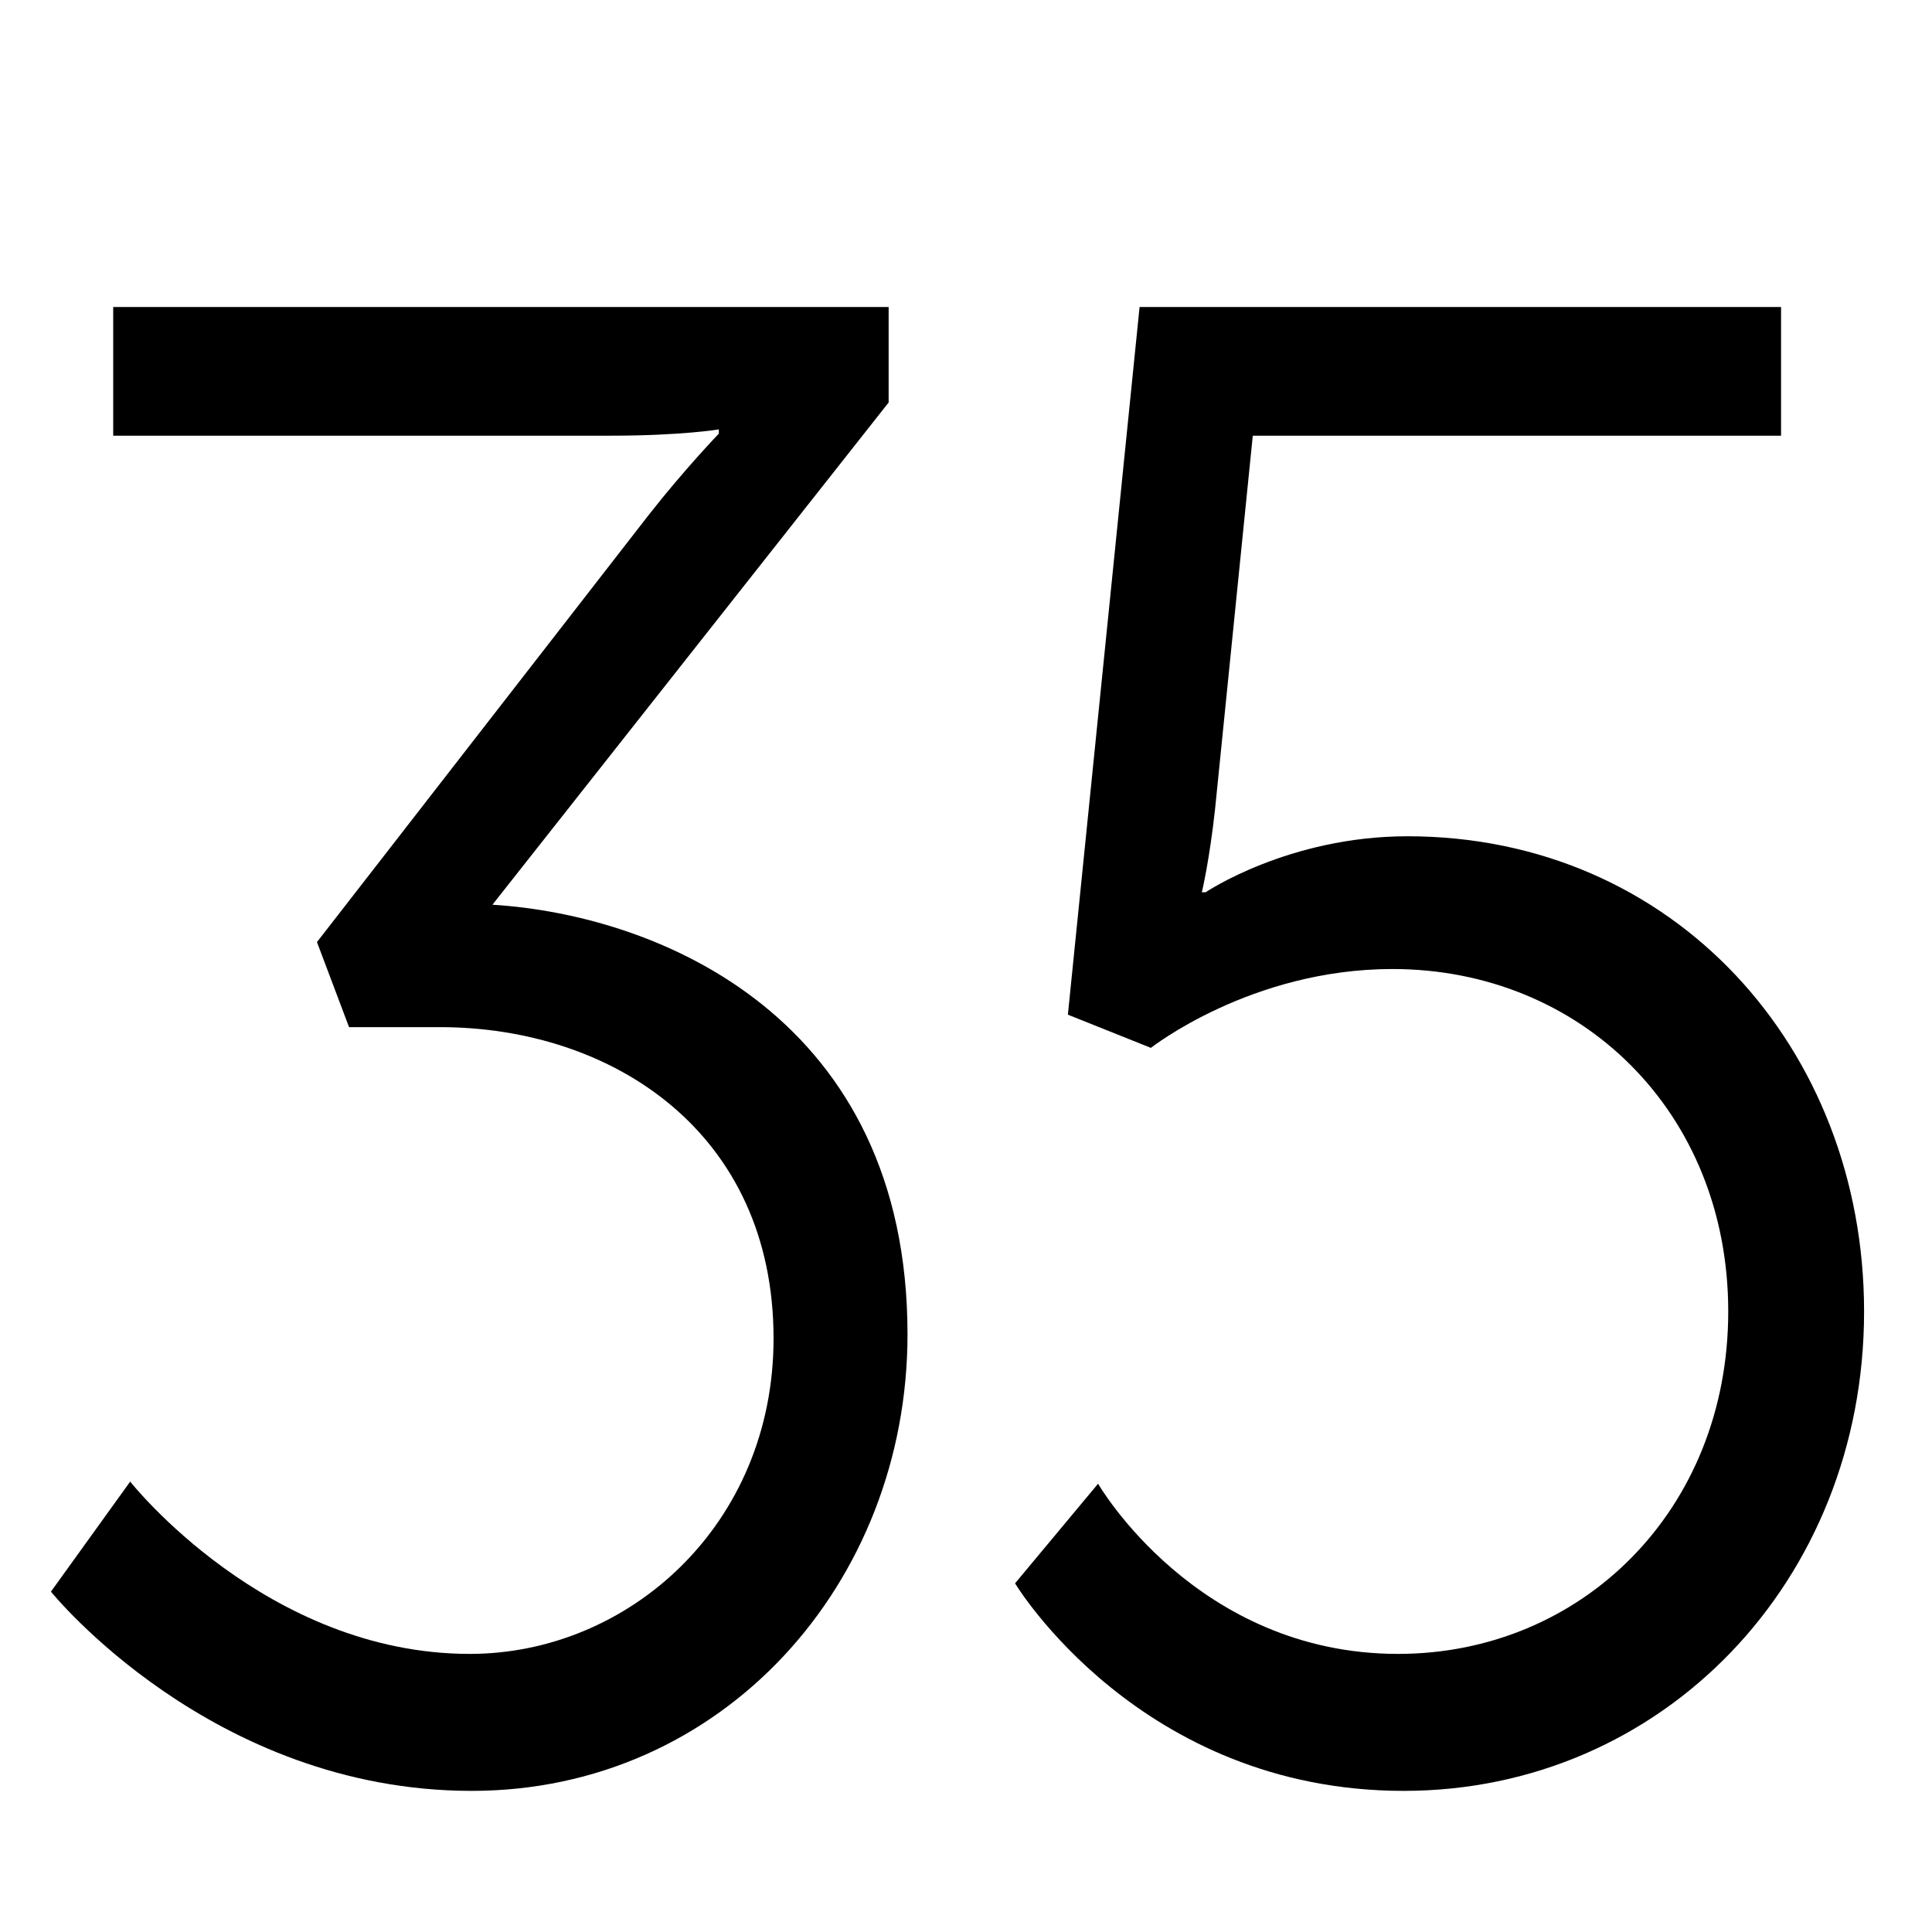 <?xml version="1.0" encoding="utf-8"?>
<!-- Generator: Adobe Illustrator 16.0.4, SVG Export Plug-In . SVG Version: 6.00 Build 0)  -->
<!DOCTYPE svg PUBLIC "-//W3C//DTD SVG 1.1//EN" "http://www.w3.org/Graphics/SVG/1.1/DTD/svg11.dtd">
<svg version="1.1" id="レイヤー_1" xmlns="http://www.w3.org/2000/svg" xmlns:xlink="http://www.w3.org/1999/xlink" x="0px"
	 y="0px" width="256px" height="256px" viewBox="0 0 256 256" enable-background="new 0 0 256 256" xml:space="preserve">
<g>
	<path d="M17.25,196.32c0,0,18,22.83,45,22.83c21,0,40.25-17.05,40.25-41.8c0-27.22-21.25-41.25-44.25-41.25h-12L42,124.83l44-56.65
		c4.75-6.05,9.25-10.72,9.25-10.72V56.9c0,0-5,0.83-14.25,0.83H15V40.68h102.75v12.65l-52.5,66.55c22.25,1.38,55,15.12,55,56.92
		c0,33-24.5,60.5-57.75,60.5c-34.5,0-55.75-26.4-55.75-26.4L17.25,196.32z"/>
	<path d="M145.5,196.6c0,0,13,22.55,39.75,22.55c24.25,0,43.75-18.97,43.75-45.38c0-26.4-19.5-45.37-44.5-45.37
		c-18.75,0-32,10.45-32,10.45l-11-4.4l9.5-93.77h85v17.05h-70l-5,49.5c-0.75,6.87-1.75,11-1.75,11h0.5c0,0,11-7.42,26.75-7.42
		c35.25,0,60.5,28.05,60.5,62.97c0,35.75-26.75,63.52-61,63.52c-35,0-51.5-27.5-51.5-27.5L145.5,196.6z"/>
</g>
</svg>
